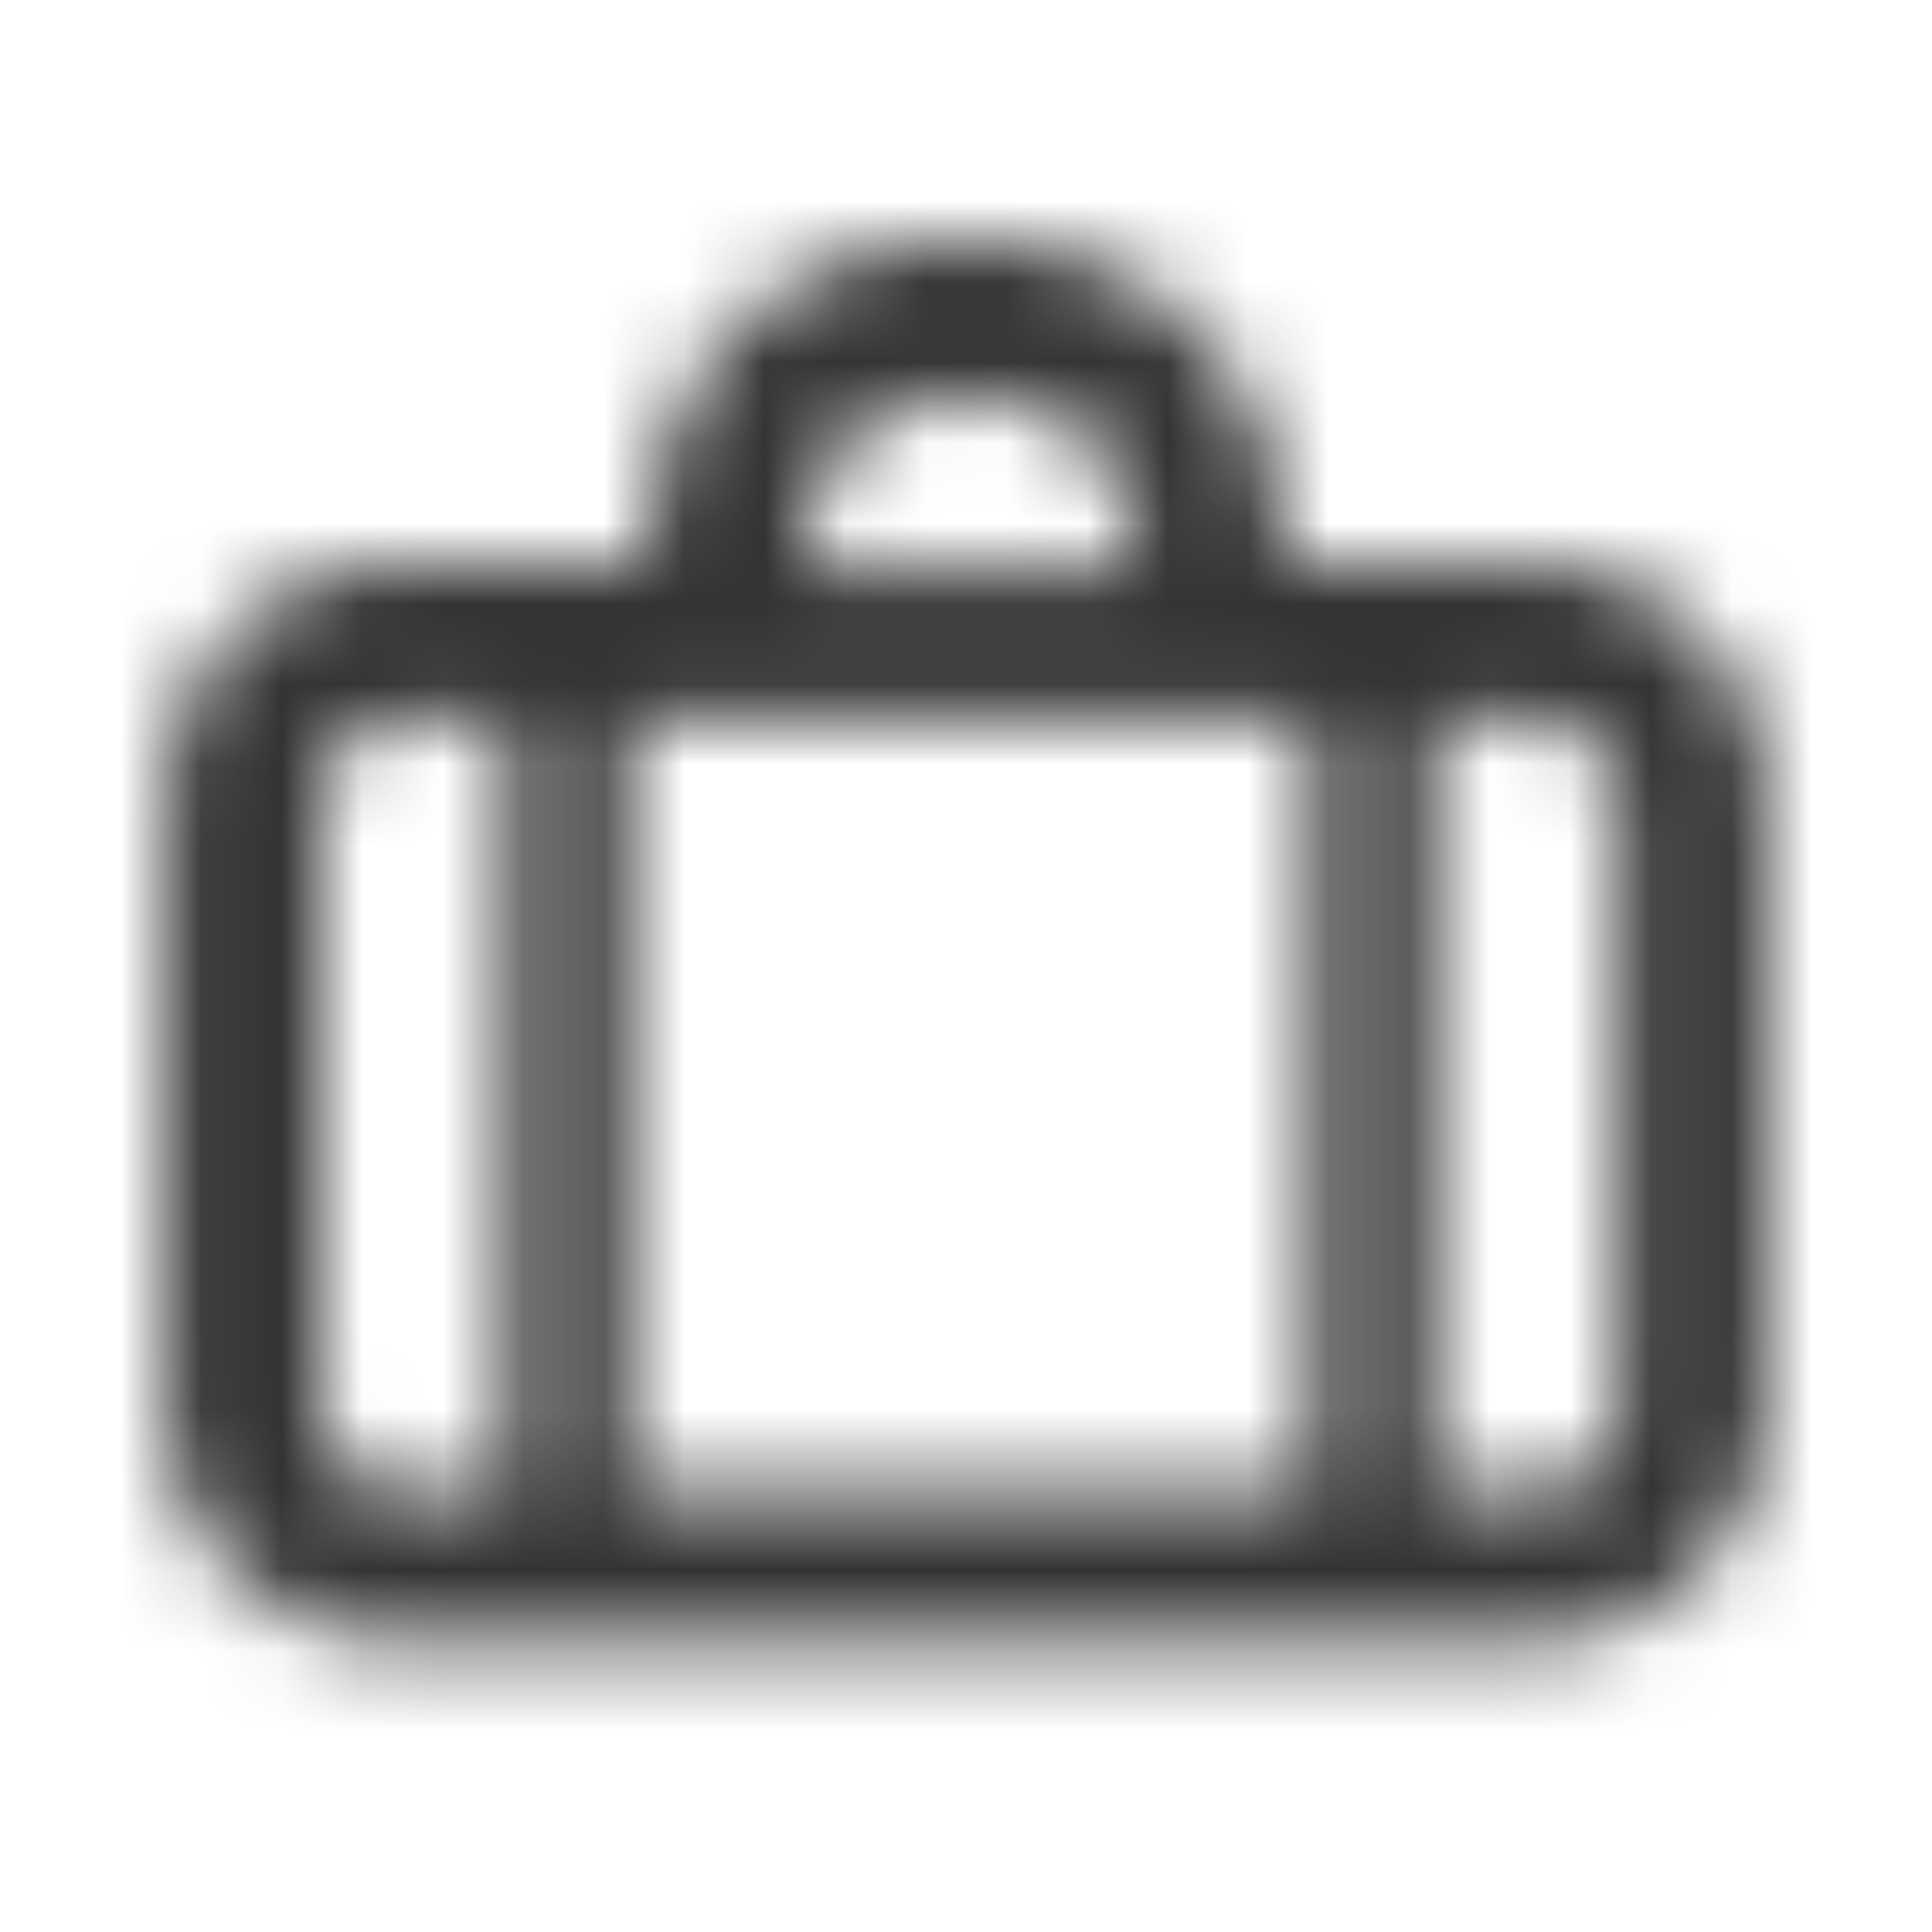 <svg xmlns="http://www.w3.org/2000/svg" width="24" height="24" fill="none"><mask id="a" width="20" height="18" x="2" y="3" maskUnits="userSpaceOnUse" style="mask-type:alpha"><path fill="#333" fill-rule="evenodd" d="M9.756 3.594C10.35 3.218 11.093 3 12 3s1.65.218 2.244.594c.588.374.974.87 1.222 1.343a4.3 4.3 0 0 1 .476 1.676L15.95 7H19a2.95 2.95 0 0 1 2.95 2.95v7.5A2.95 2.95 0 0 1 19 20.4H5a2.95 2.95 0 0 1-2.95-2.95v-7.5A2.95 2.95 0 0 1 5 7h3.05l.009-.387a4.34 4.34 0 0 1 .475-1.676 3.5 3.5 0 0 1 1.222-1.343m4.344 3.27v.186H10v-.192l.003-.053a2.448 2.448 0 0 1 .263-.935c.127-.24.304-.46.559-.622.25-.159.632-.298 1.225-.298s.974.139 1.225.298c.255.162.432.381.559.622a2.44 2.44 0 0 1 .266.988zM7.8 18.55v-9.6h8.5v9.6zm10 0v-9.6h1.25c.58 0 1.05.47 1.05 1.05v7.5c0 .58-.47 1.05-1.05 1.05zM6.3 8.95H5.05C4.47 8.95 4 9.42 4 10v7.5c0 .58.47 1.05 1.05 1.05H6.3z" clip-rule="evenodd"/></mask><g mask="url(#a)"><path fill="#333" d="M0 0h24v24H0z"/></g></svg>